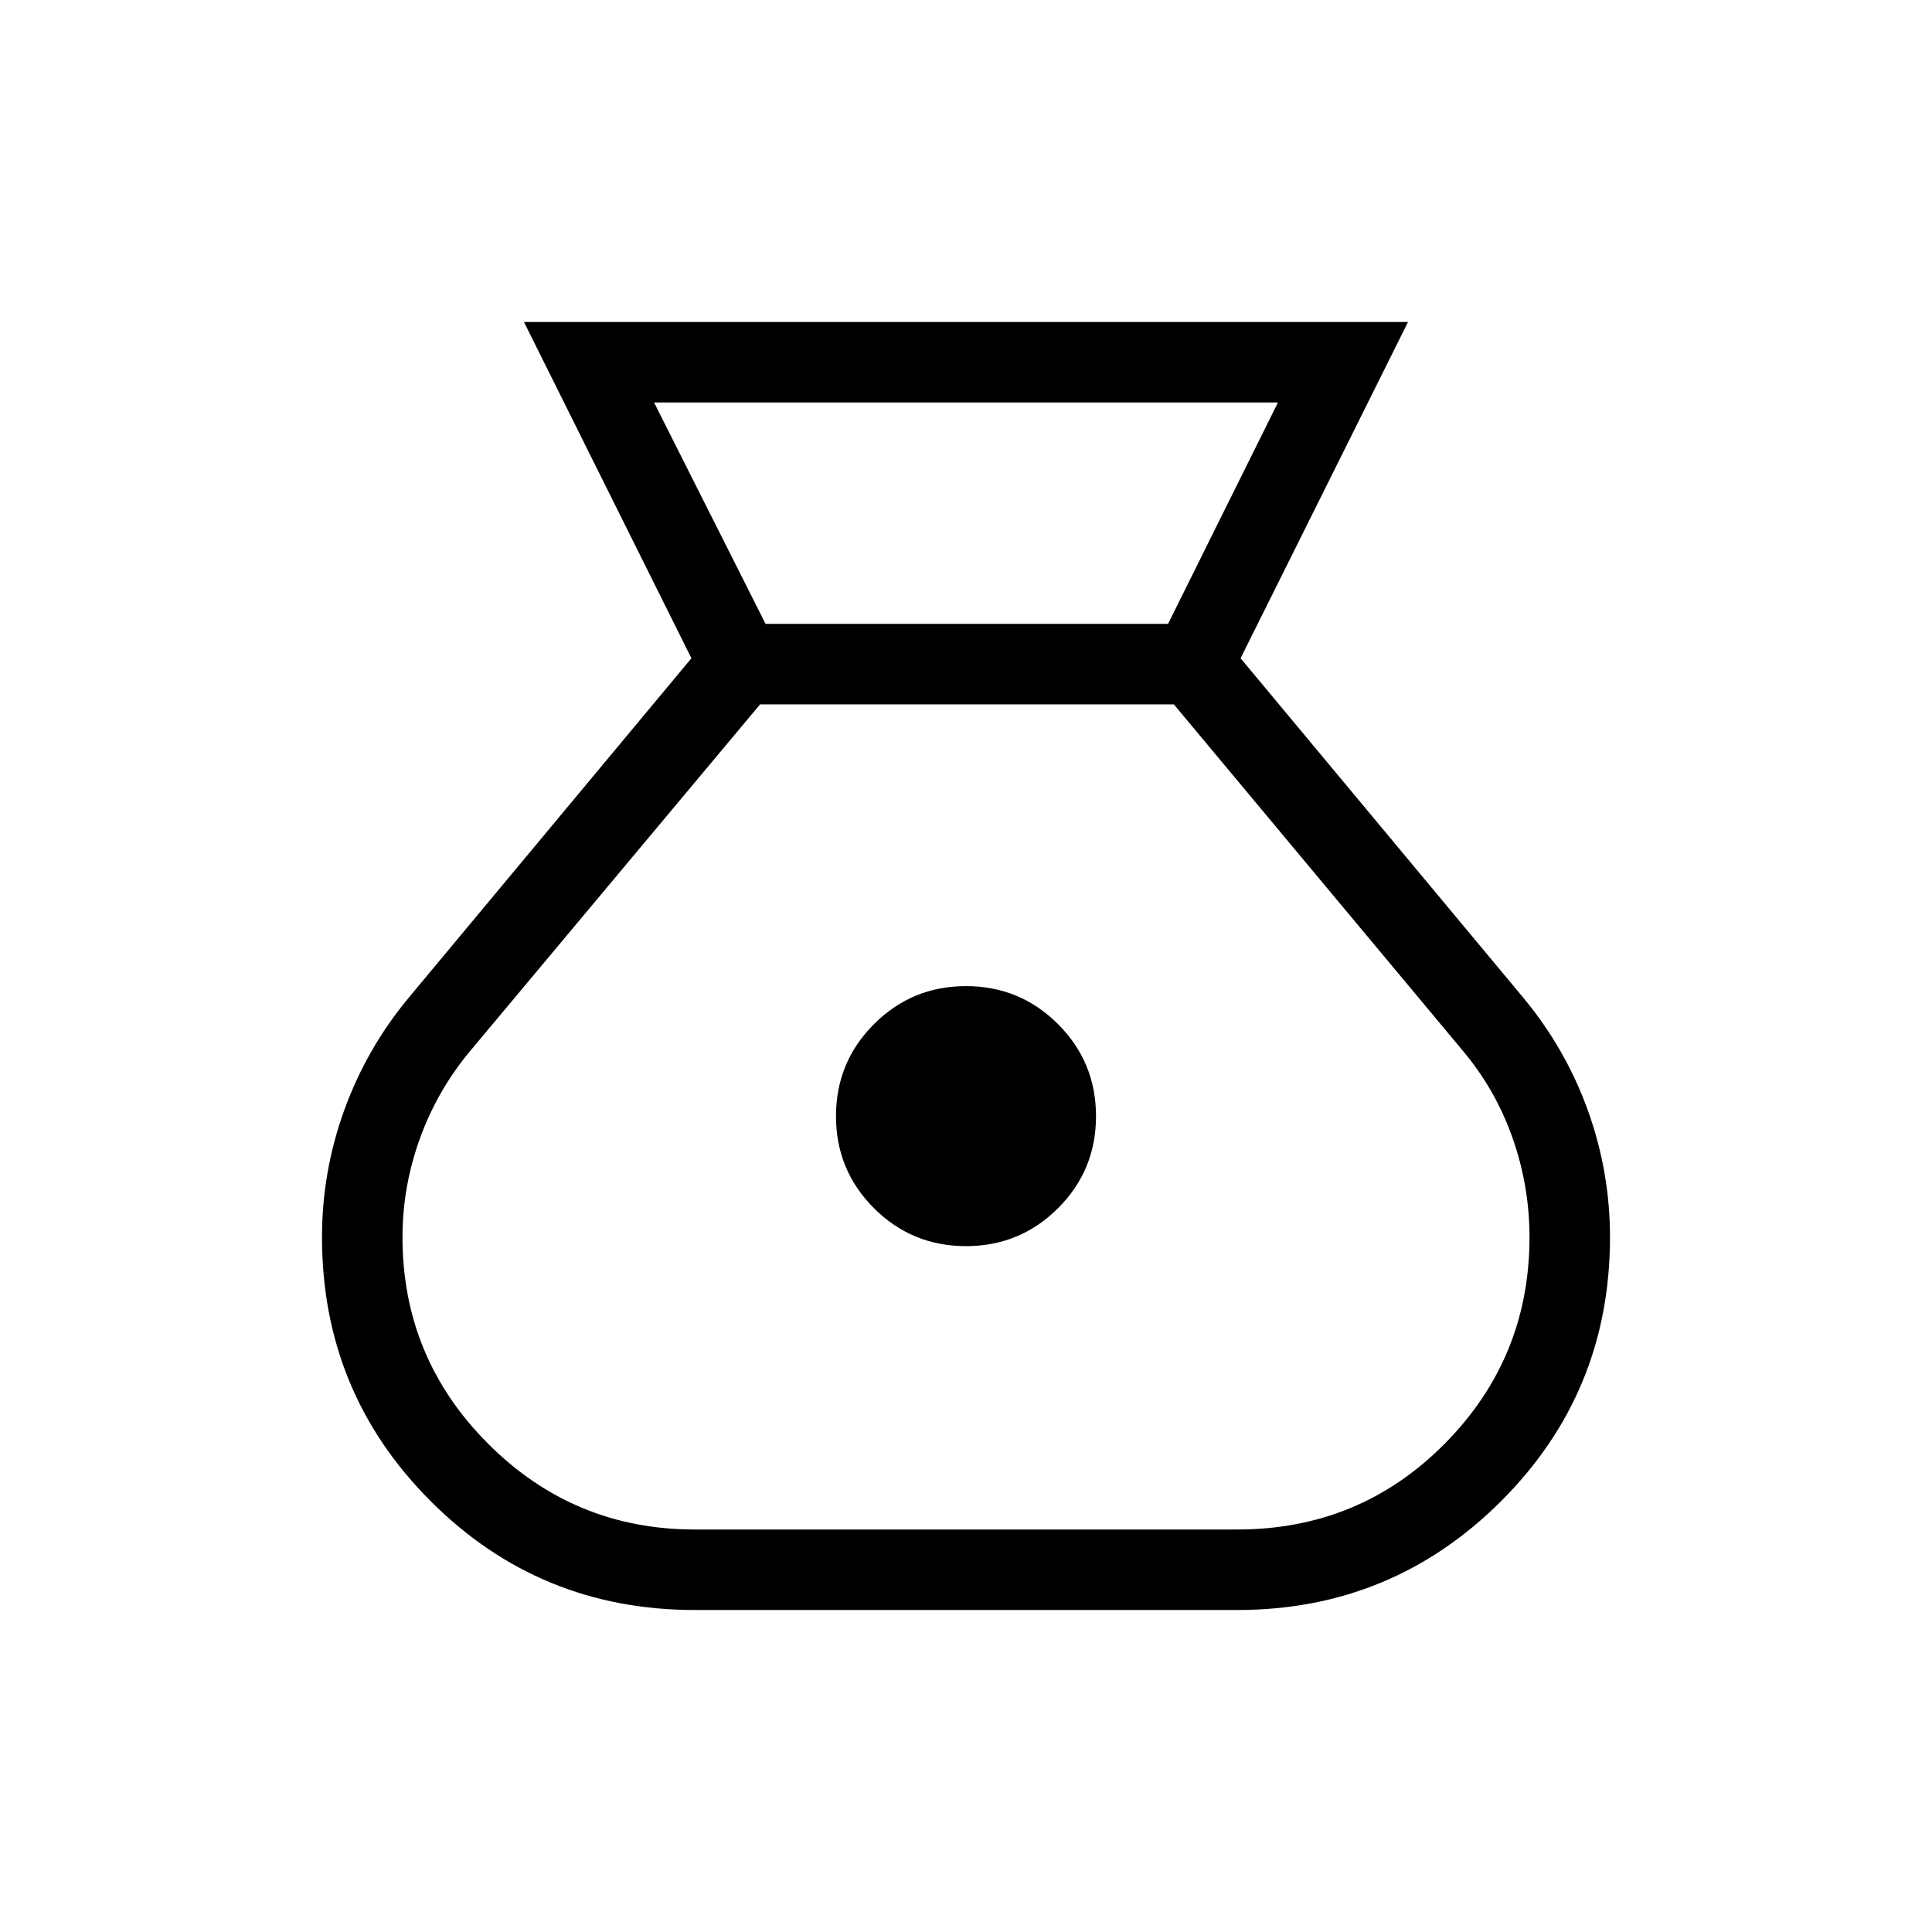 <svg xmlns="http://www.w3.org/2000/svg" width="24" height="24" viewBox="0 0 24 24">
	<path fill="#000" d="M8.63 20q-1.928 0-3.279-1.351T4 15.369q0-.815.277-1.58t.8-1.395l3.512-4.217L6.509 4h10.982l-2.08 4.177l3.512 4.217q.523.629.8 1.394q.277.766.277 1.581q0 1.929-1.354 3.28T15.37 20zM12 15.48q-.671 0-1.143-.471q-.472-.472-.472-1.143q0-.672.472-1.144T12 12.25t1.143.472t.472 1.144t-.472 1.143T12 15.48M9.51 7.75h5L15.875 5h-7.75zM8.63 19h6.74q1.52 0 2.575-1.064T19 15.369q0-.638-.213-1.24t-.625-1.088l-3.58-4.291h-5.14l-3.584 4.285q-.414.488-.636 1.092T5 15.369q0 1.502 1.065 2.567Q7.129 19 8.63 19" />
</svg>